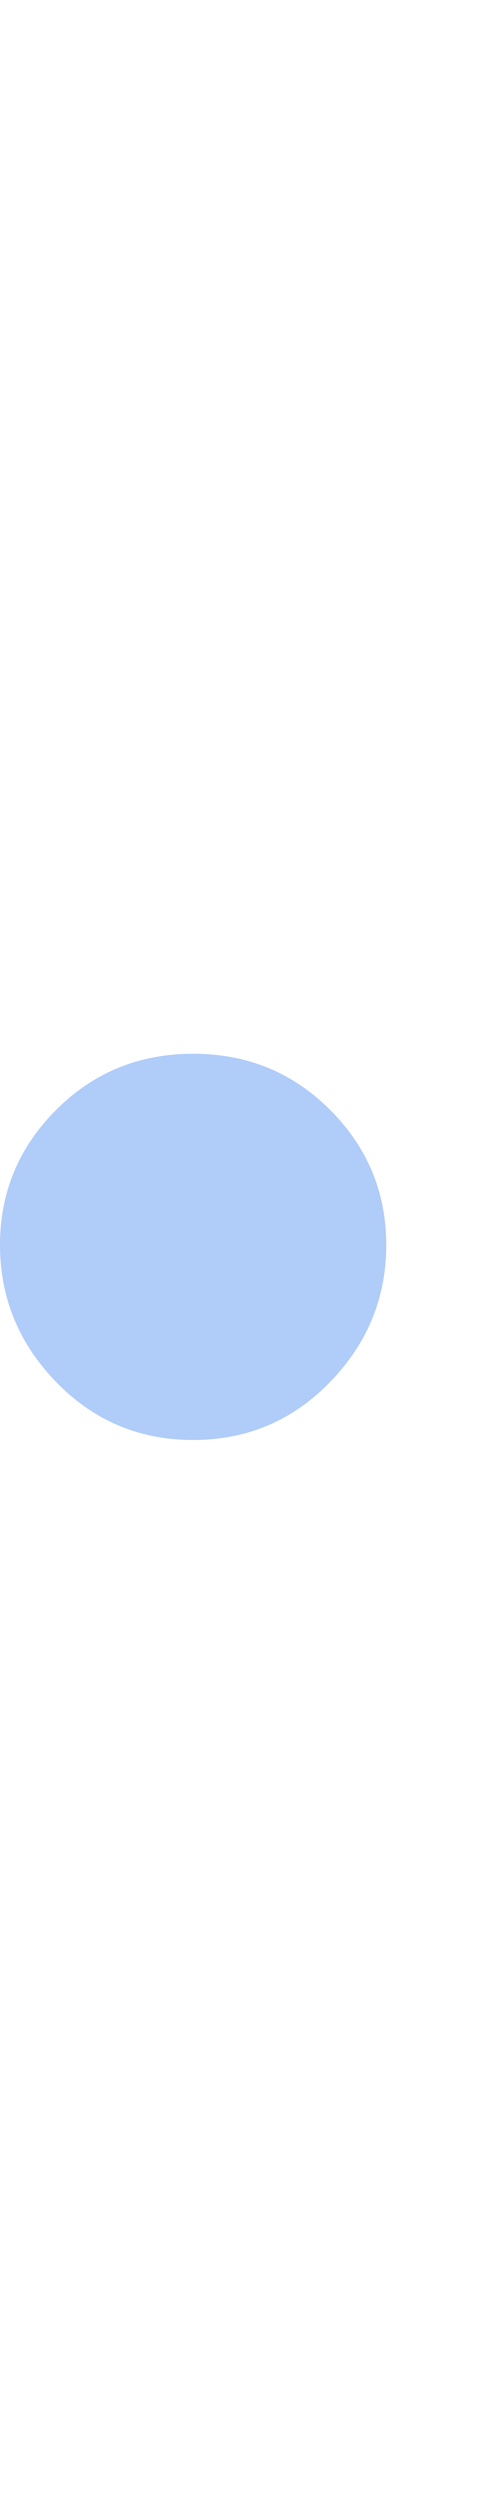 <svg width="4" height="20" viewBox="0 0 4 20" fill="none" xmlns="http://www.w3.org/2000/svg">
<path d="M1.545 8.43C1.976 8.43 2.341 8.579 2.641 8.879C2.94 9.179 3.09 9.539 3.09 9.96C3.09 10.382 2.94 10.747 2.641 11.056C2.341 11.365 1.976 11.52 1.545 11.52C1.114 11.52 0.749 11.365 0.449 11.056C0.15 10.747 0 10.382 0 9.96C0 9.539 0.15 9.179 0.449 8.879C0.749 8.579 1.114 8.43 1.545 8.43Z" fill="#B0CCF8"/>
</svg>
